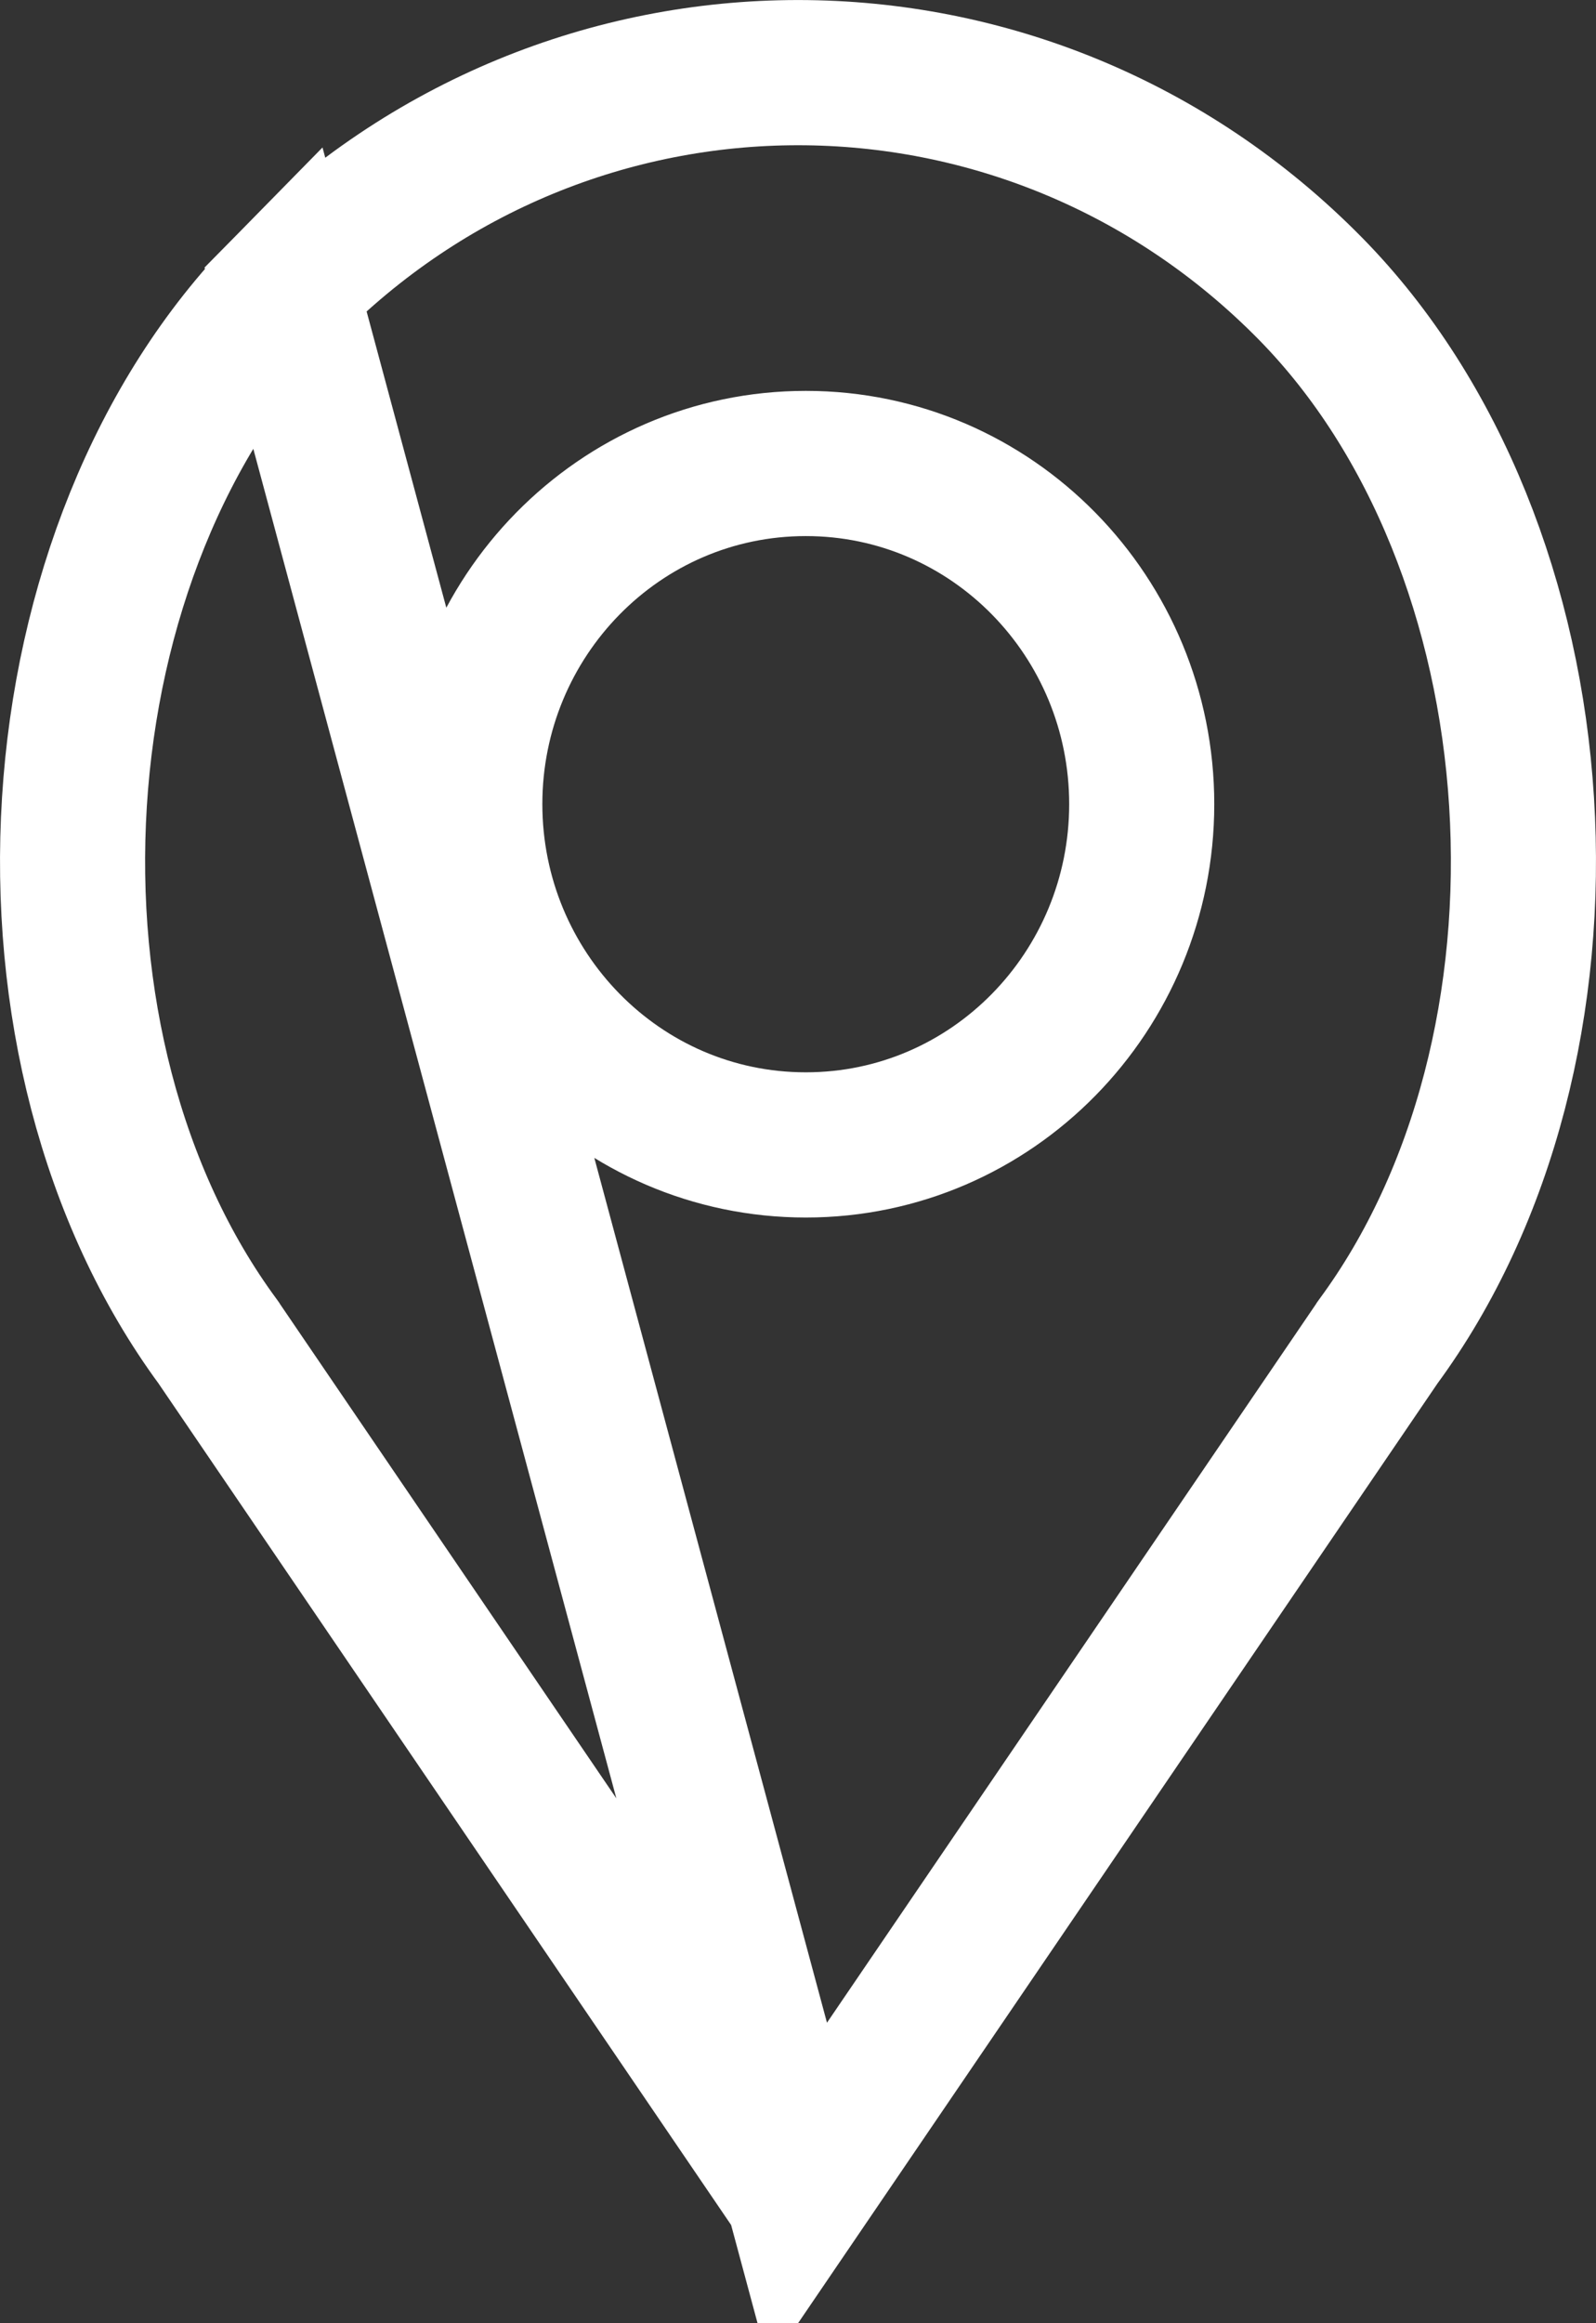 <svg width="11" height="16" viewBox="0 0 11 16" fill="none" xmlns="http://www.w3.org/2000/svg">
<rect x="0" y="0" width="11" height="16" fill="#333333" stroke="none"/>
<path d="M5.5 15.112L1.513 9.257L1.508 9.249L1.503 9.242C0.764 8.24 0.428 6.879 0.513 5.522C0.598 4.166 1.101 2.87 1.967 1.989L5.5 15.112ZM5.5 15.112L9.487 9.257L9.492 9.249L9.497 9.242C10.236 8.24 10.572 6.879 10.487 5.522C10.402 4.166 9.899 2.87 9.033 1.989C7.081 0.004 3.92 0.004 1.967 1.989L5.5 15.112ZM3.238 5.538C3.238 6.826 4.267 7.885 5.554 7.885C6.84 7.885 7.869 6.826 7.869 5.538C7.869 4.25 6.84 3.192 5.554 3.192C4.267 3.192 3.238 4.25 3.238 5.538Z" stroke="white"/>
</svg>
